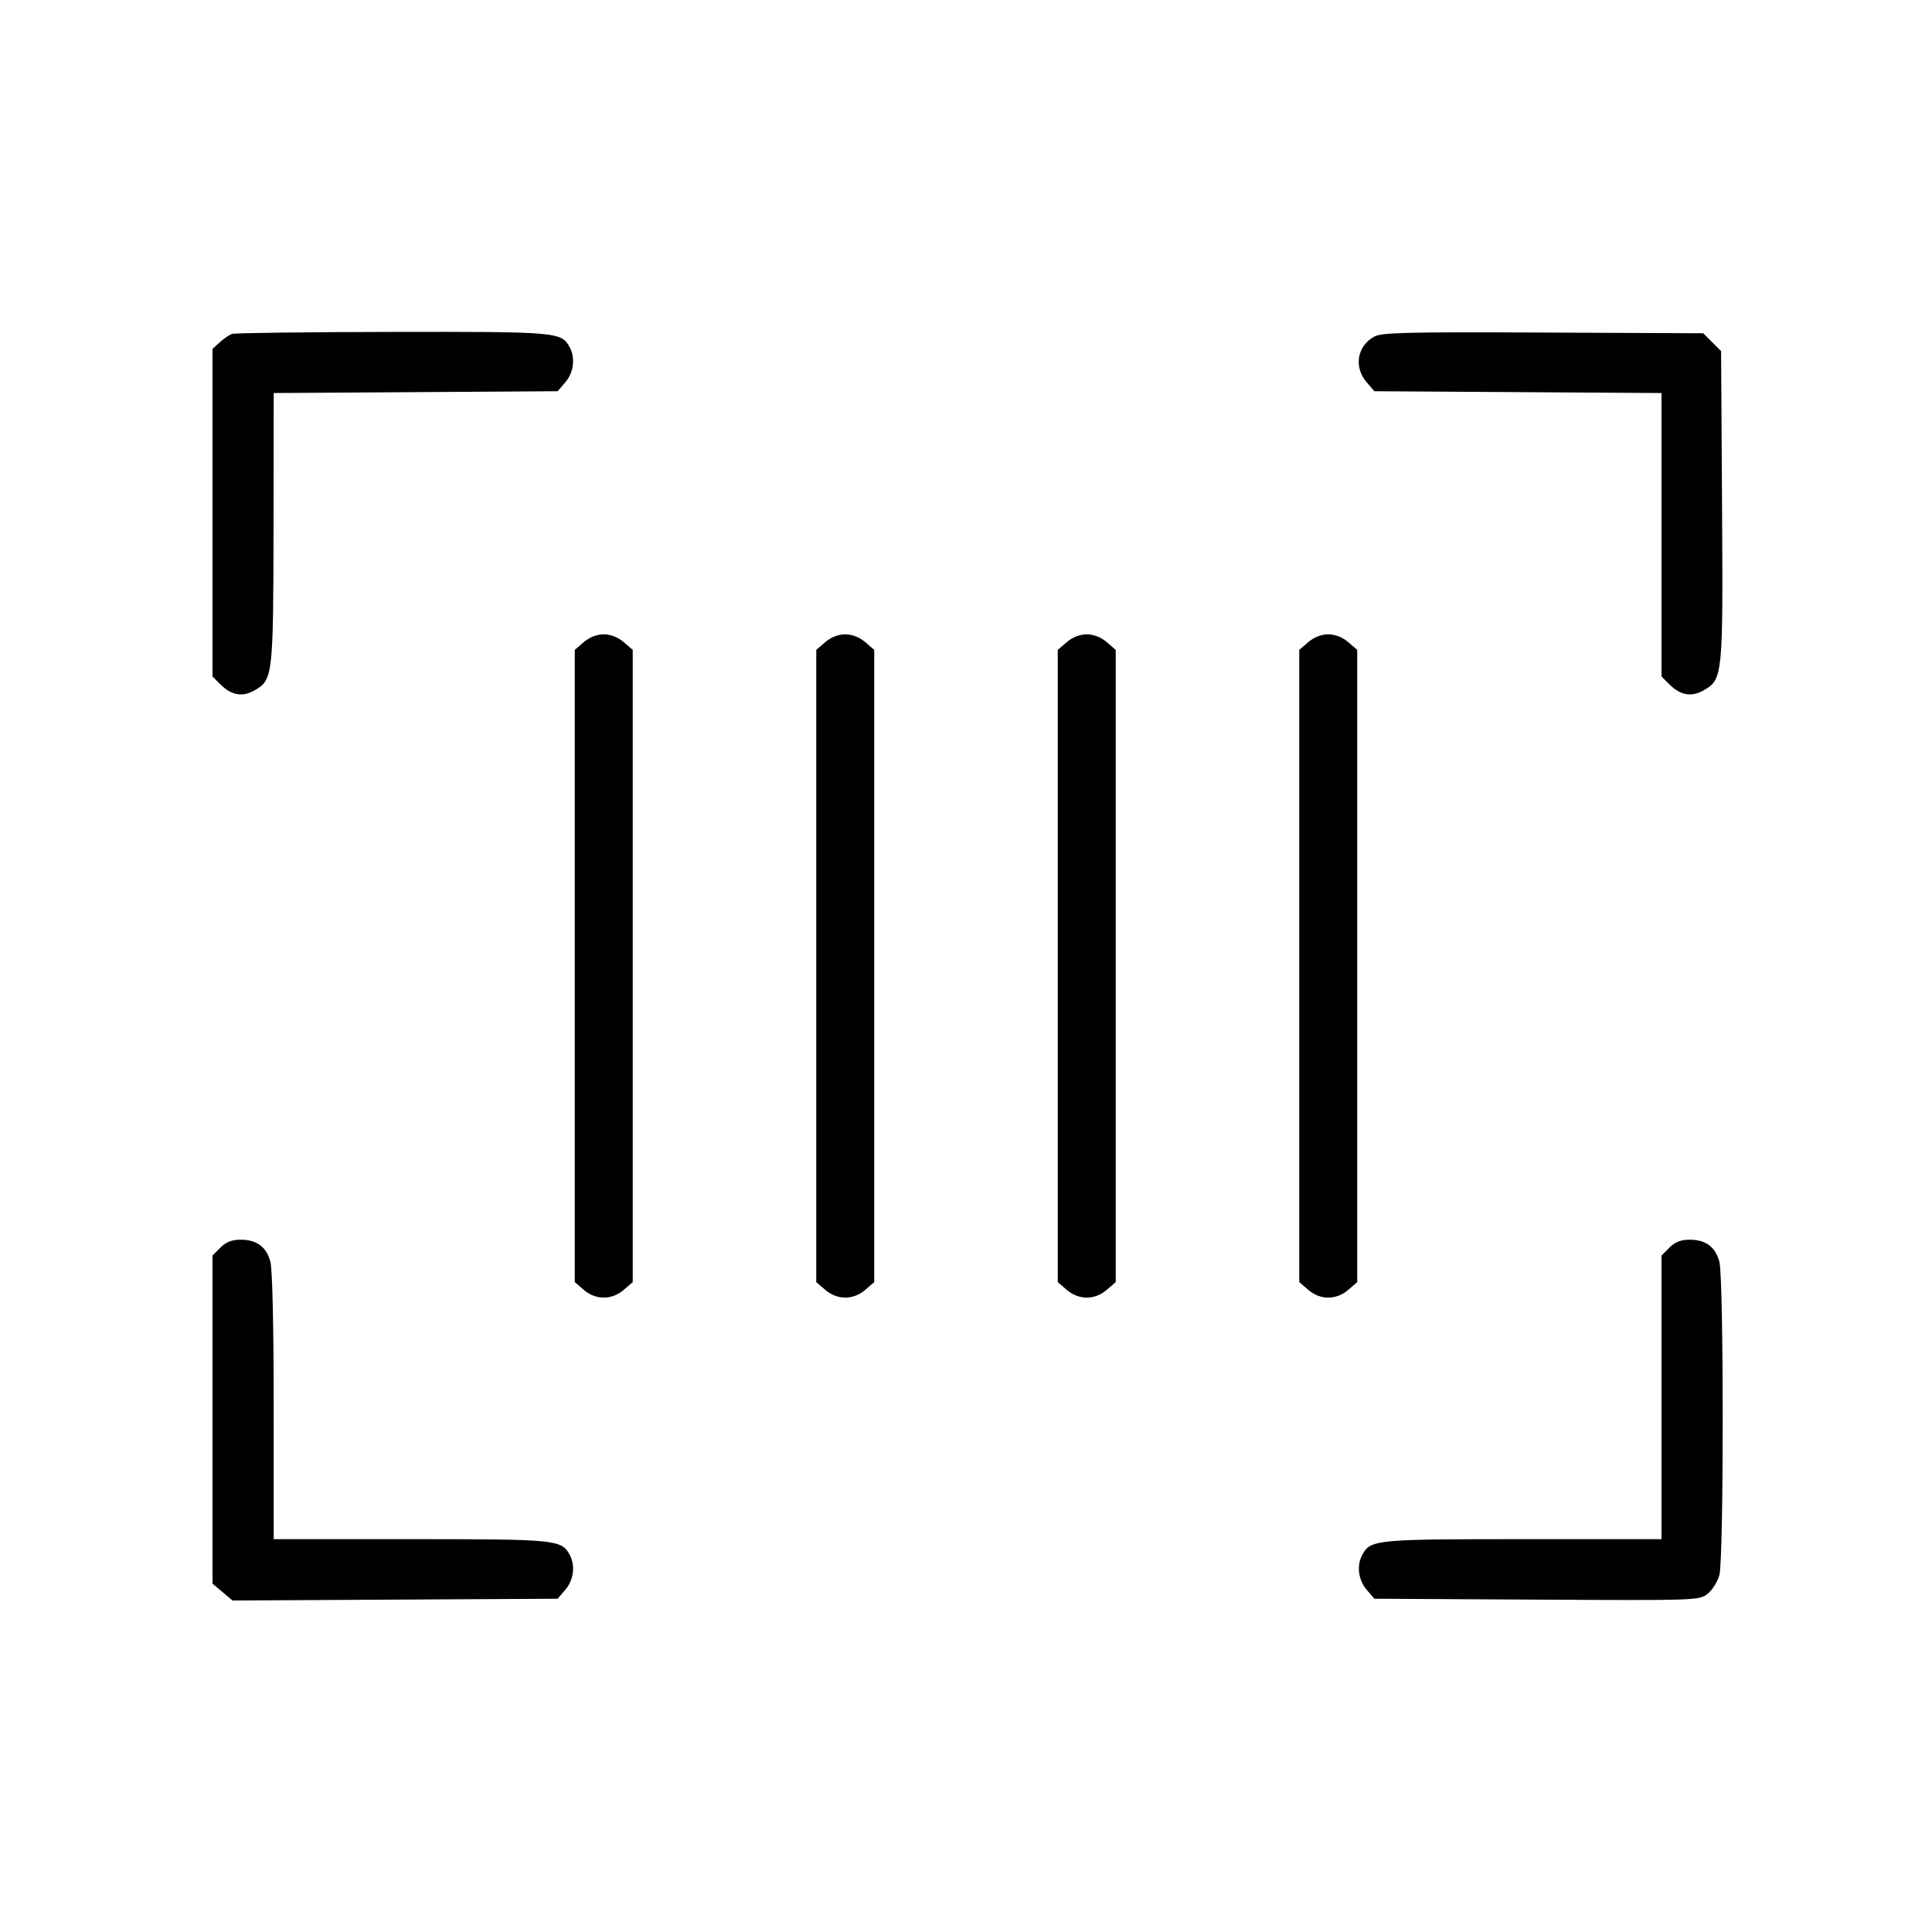 <svg fill="currentColor" viewBox="0 0 256 256" xmlns="http://www.w3.org/2000/svg"><path d="M30.720 44.248 C 30.368 44.377,29.648 44.875,29.120 45.355 L 28.160 46.229 28.160 67.934 L 28.160 89.639 29.190 90.669 C 30.681 92.160,32.144 92.403,33.805 91.436 C 36.145 90.075,36.216 89.443,36.243 69.880 L 36.267 52.079 55.077 51.960 L 73.888 51.840 74.917 50.643 C 76.008 49.375,76.255 47.453,75.507 46.056 C 74.396 43.980,73.989 43.944,51.968 43.980 C 40.634 43.999,31.072 44.119,30.720 44.248 M182.091 44.605 C 179.821 45.850,179.356 48.635,181.083 50.643 L 182.112 51.840 201.136 51.959 L 220.160 52.079 220.160 70.859 L 220.160 89.639 221.190 90.669 C 222.682 92.160,224.144 92.403,225.805 91.436 C 228.272 89.999,228.319 89.517,228.179 66.904 L 228.053 46.525 226.871 45.343 L 225.688 44.160 204.471 44.064 C 186.328 43.982,183.085 44.060,182.091 44.605 M77.357 85.083 L 76.160 86.113 76.160 128.000 L 76.160 169.887 77.357 170.917 C 78.940 172.279,81.060 172.279,82.643 170.917 L 83.840 169.887 83.840 128.000 L 83.840 86.113 82.643 85.083 C 81.887 84.433,80.913 84.053,80.000 84.053 C 79.087 84.053,78.113 84.433,77.357 85.083 M109.357 85.083 L 108.160 86.113 108.160 128.000 L 108.160 169.887 109.357 170.917 C 110.940 172.279,113.060 172.279,114.643 170.917 L 115.840 169.887 115.840 128.000 L 115.840 86.113 114.643 85.083 C 113.887 84.433,112.913 84.053,112.000 84.053 C 111.087 84.053,110.113 84.433,109.357 85.083 M141.357 85.083 L 140.160 86.113 140.160 128.000 L 140.160 169.887 141.357 170.917 C 142.940 172.279,145.060 172.279,146.643 170.917 L 147.840 169.887 147.840 128.000 L 147.840 86.113 146.643 85.083 C 145.887 84.433,144.913 84.053,144.000 84.053 C 143.087 84.053,142.113 84.433,141.357 85.083 M173.357 85.083 L 172.160 86.113 172.160 128.000 L 172.160 169.887 173.357 170.917 C 174.940 172.279,177.060 172.279,178.643 170.917 L 179.840 169.887 179.840 128.000 L 179.840 86.113 178.643 85.083 C 177.887 84.433,176.913 84.053,176.000 84.053 C 175.087 84.053,174.113 84.433,173.357 85.083 M29.207 165.314 L 28.160 166.361 28.160 188.103 L 28.160 209.844 29.486 210.960 L 30.812 212.076 52.350 211.958 L 73.888 211.840 74.917 210.643 C 76.008 209.375,76.255 207.453,75.507 206.056 C 74.412 204.010,73.782 203.947,54.421 203.947 L 36.267 203.947 36.264 186.347 C 36.263 175.552,36.091 168.133,35.821 167.159 C 35.276 165.195,34.012 164.267,31.886 164.267 C 30.723 164.267,29.954 164.567,29.207 165.314 M221.207 165.314 L 220.160 166.361 220.160 185.154 L 220.160 203.947 201.792 203.947 C 182.201 203.947,181.589 204.007,180.493 206.056 C 179.745 207.453,179.992 209.375,181.083 210.643 L 182.112 211.840 203.624 211.958 C 224.829 212.074,225.152 212.063,226.260 211.192 C 226.878 210.706,227.581 209.597,227.823 208.727 C 228.417 206.587,228.416 169.300,227.821 167.159 C 227.276 165.195,226.012 164.267,223.886 164.267 C 222.723 164.267,221.954 164.567,221.207 165.314 " stroke="none" fill-rule="evenodd"></path></svg>